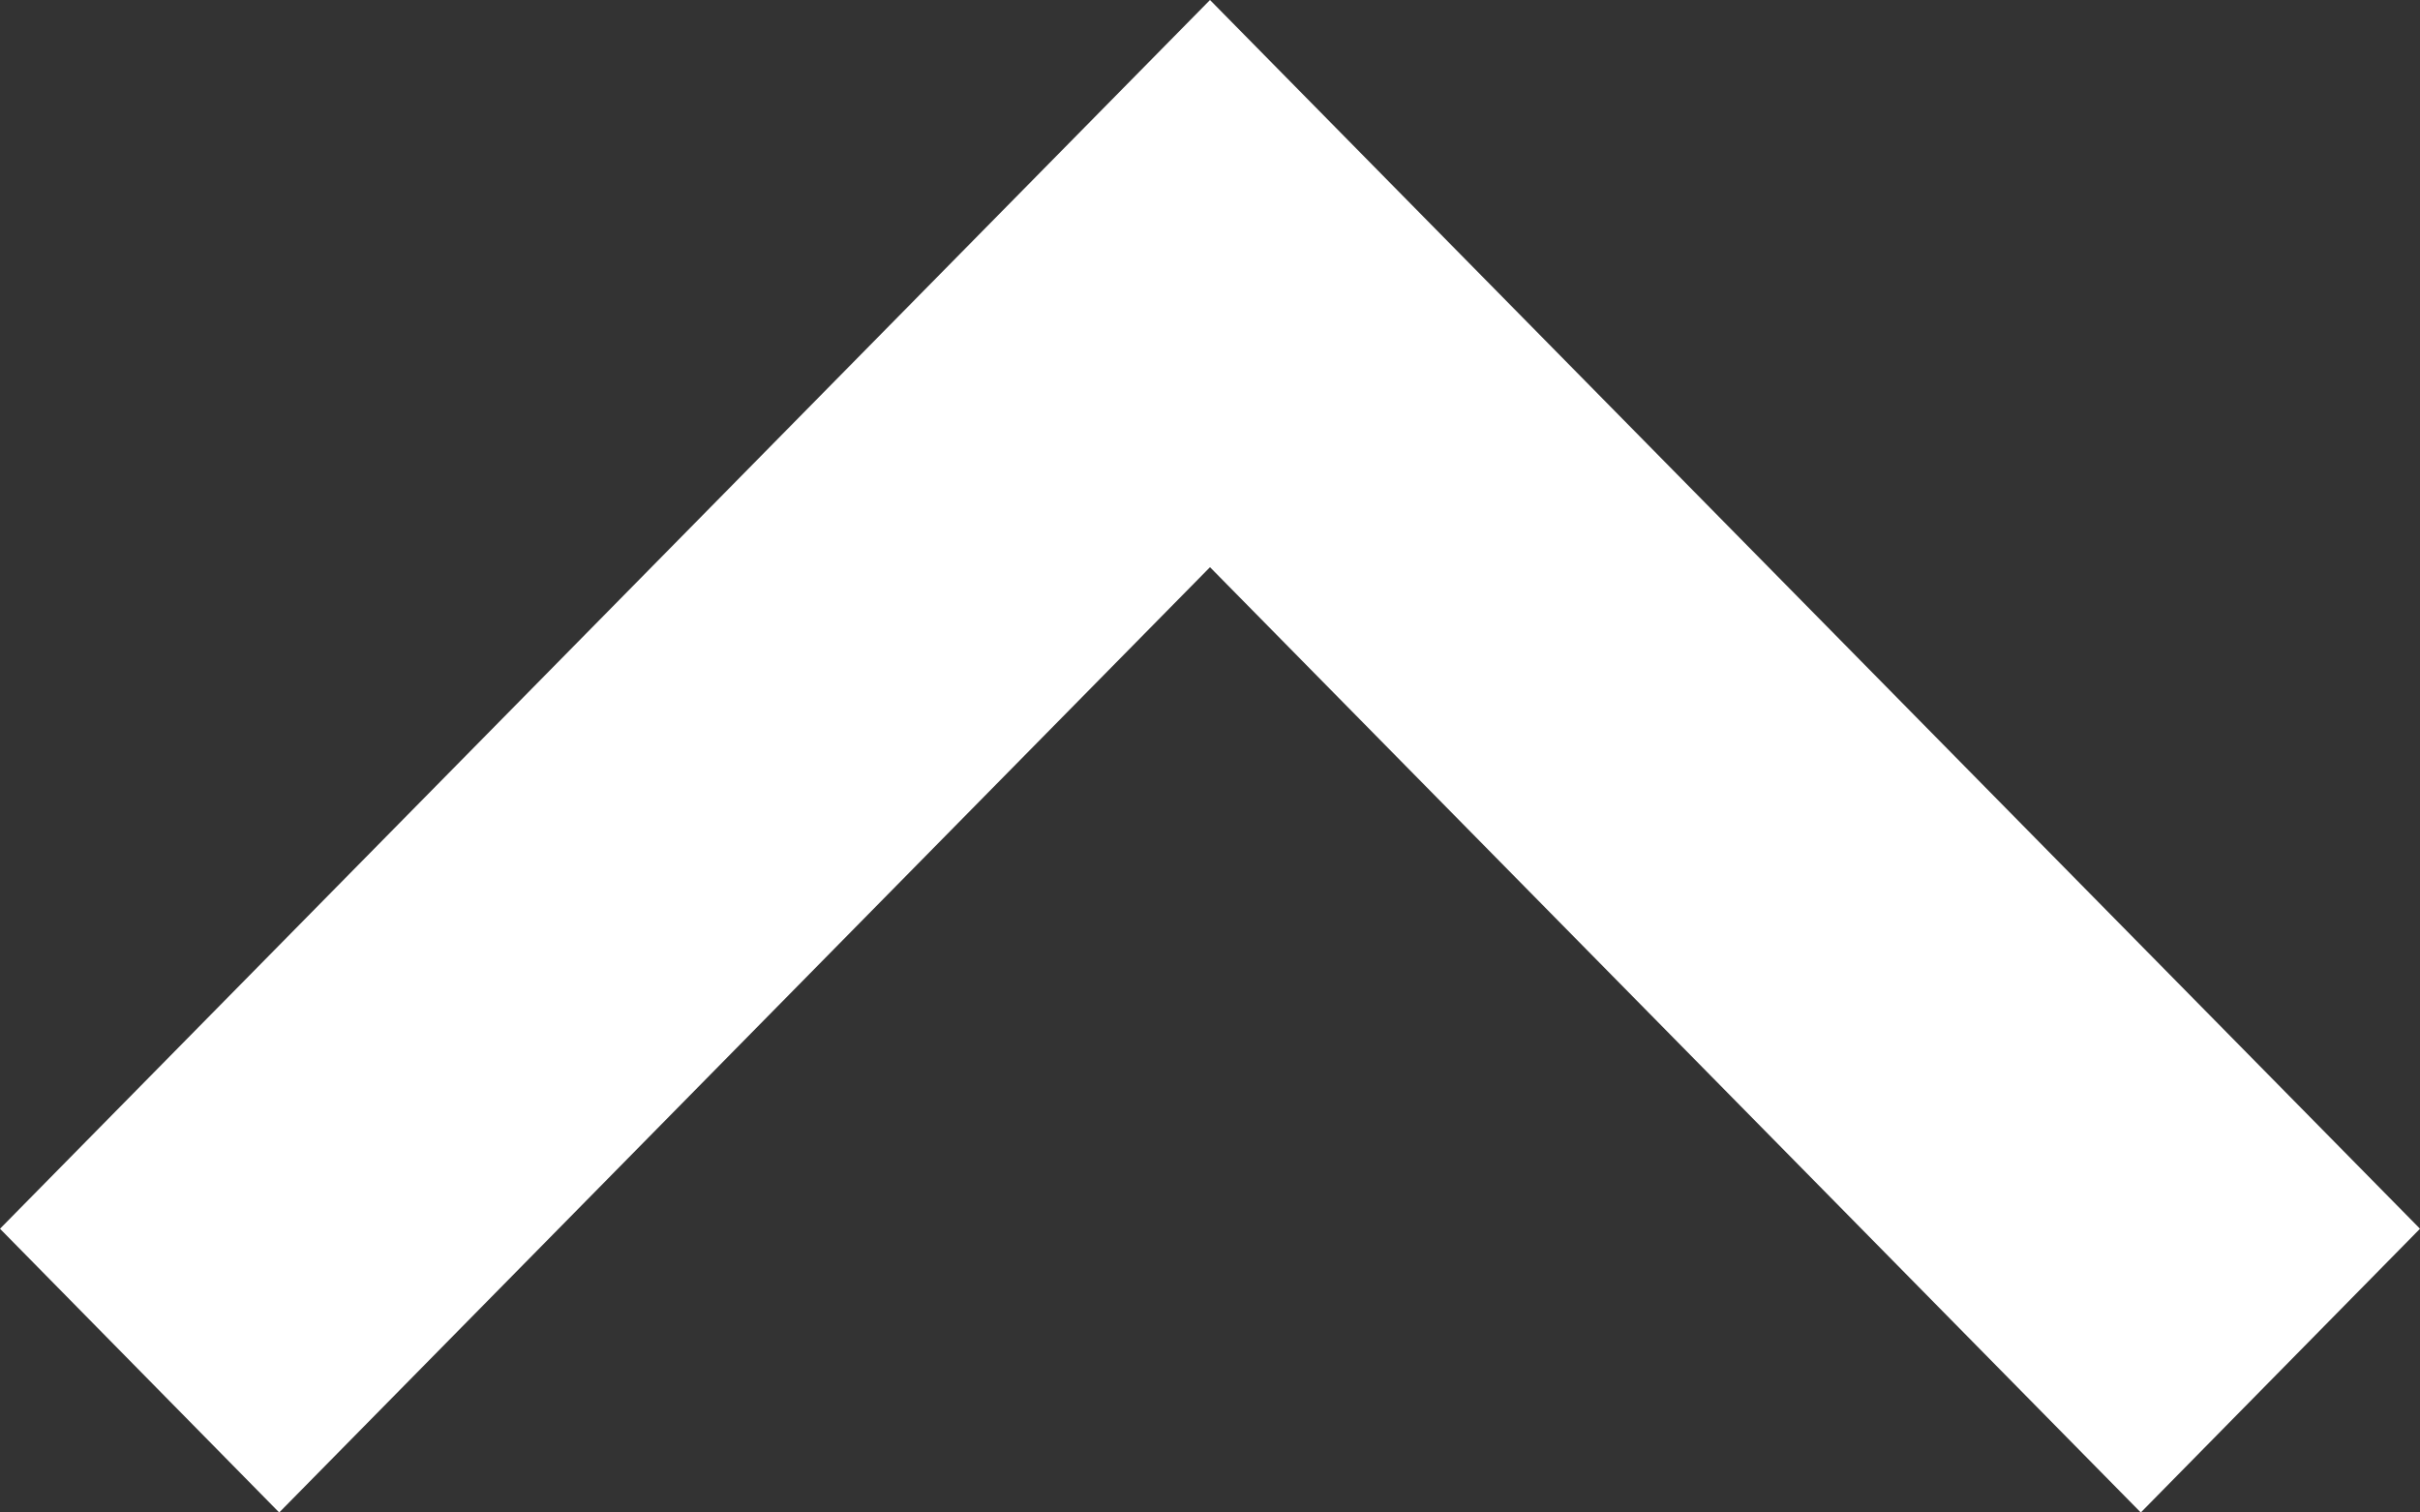 <svg width="8" height="5" viewBox="0 0 8 5" fill="none" xmlns="http://www.w3.org/2000/svg">
<rect x="0" y="0" width="8" height="5" fill="#333333" stroke="none"/>
<path d="M0.923 5L-4.09794e-08 4.062L4 -1.74846e-07L8 4.062L7.077 5L4 1.875L0.923 5Z" fill="white"/>
</svg>
